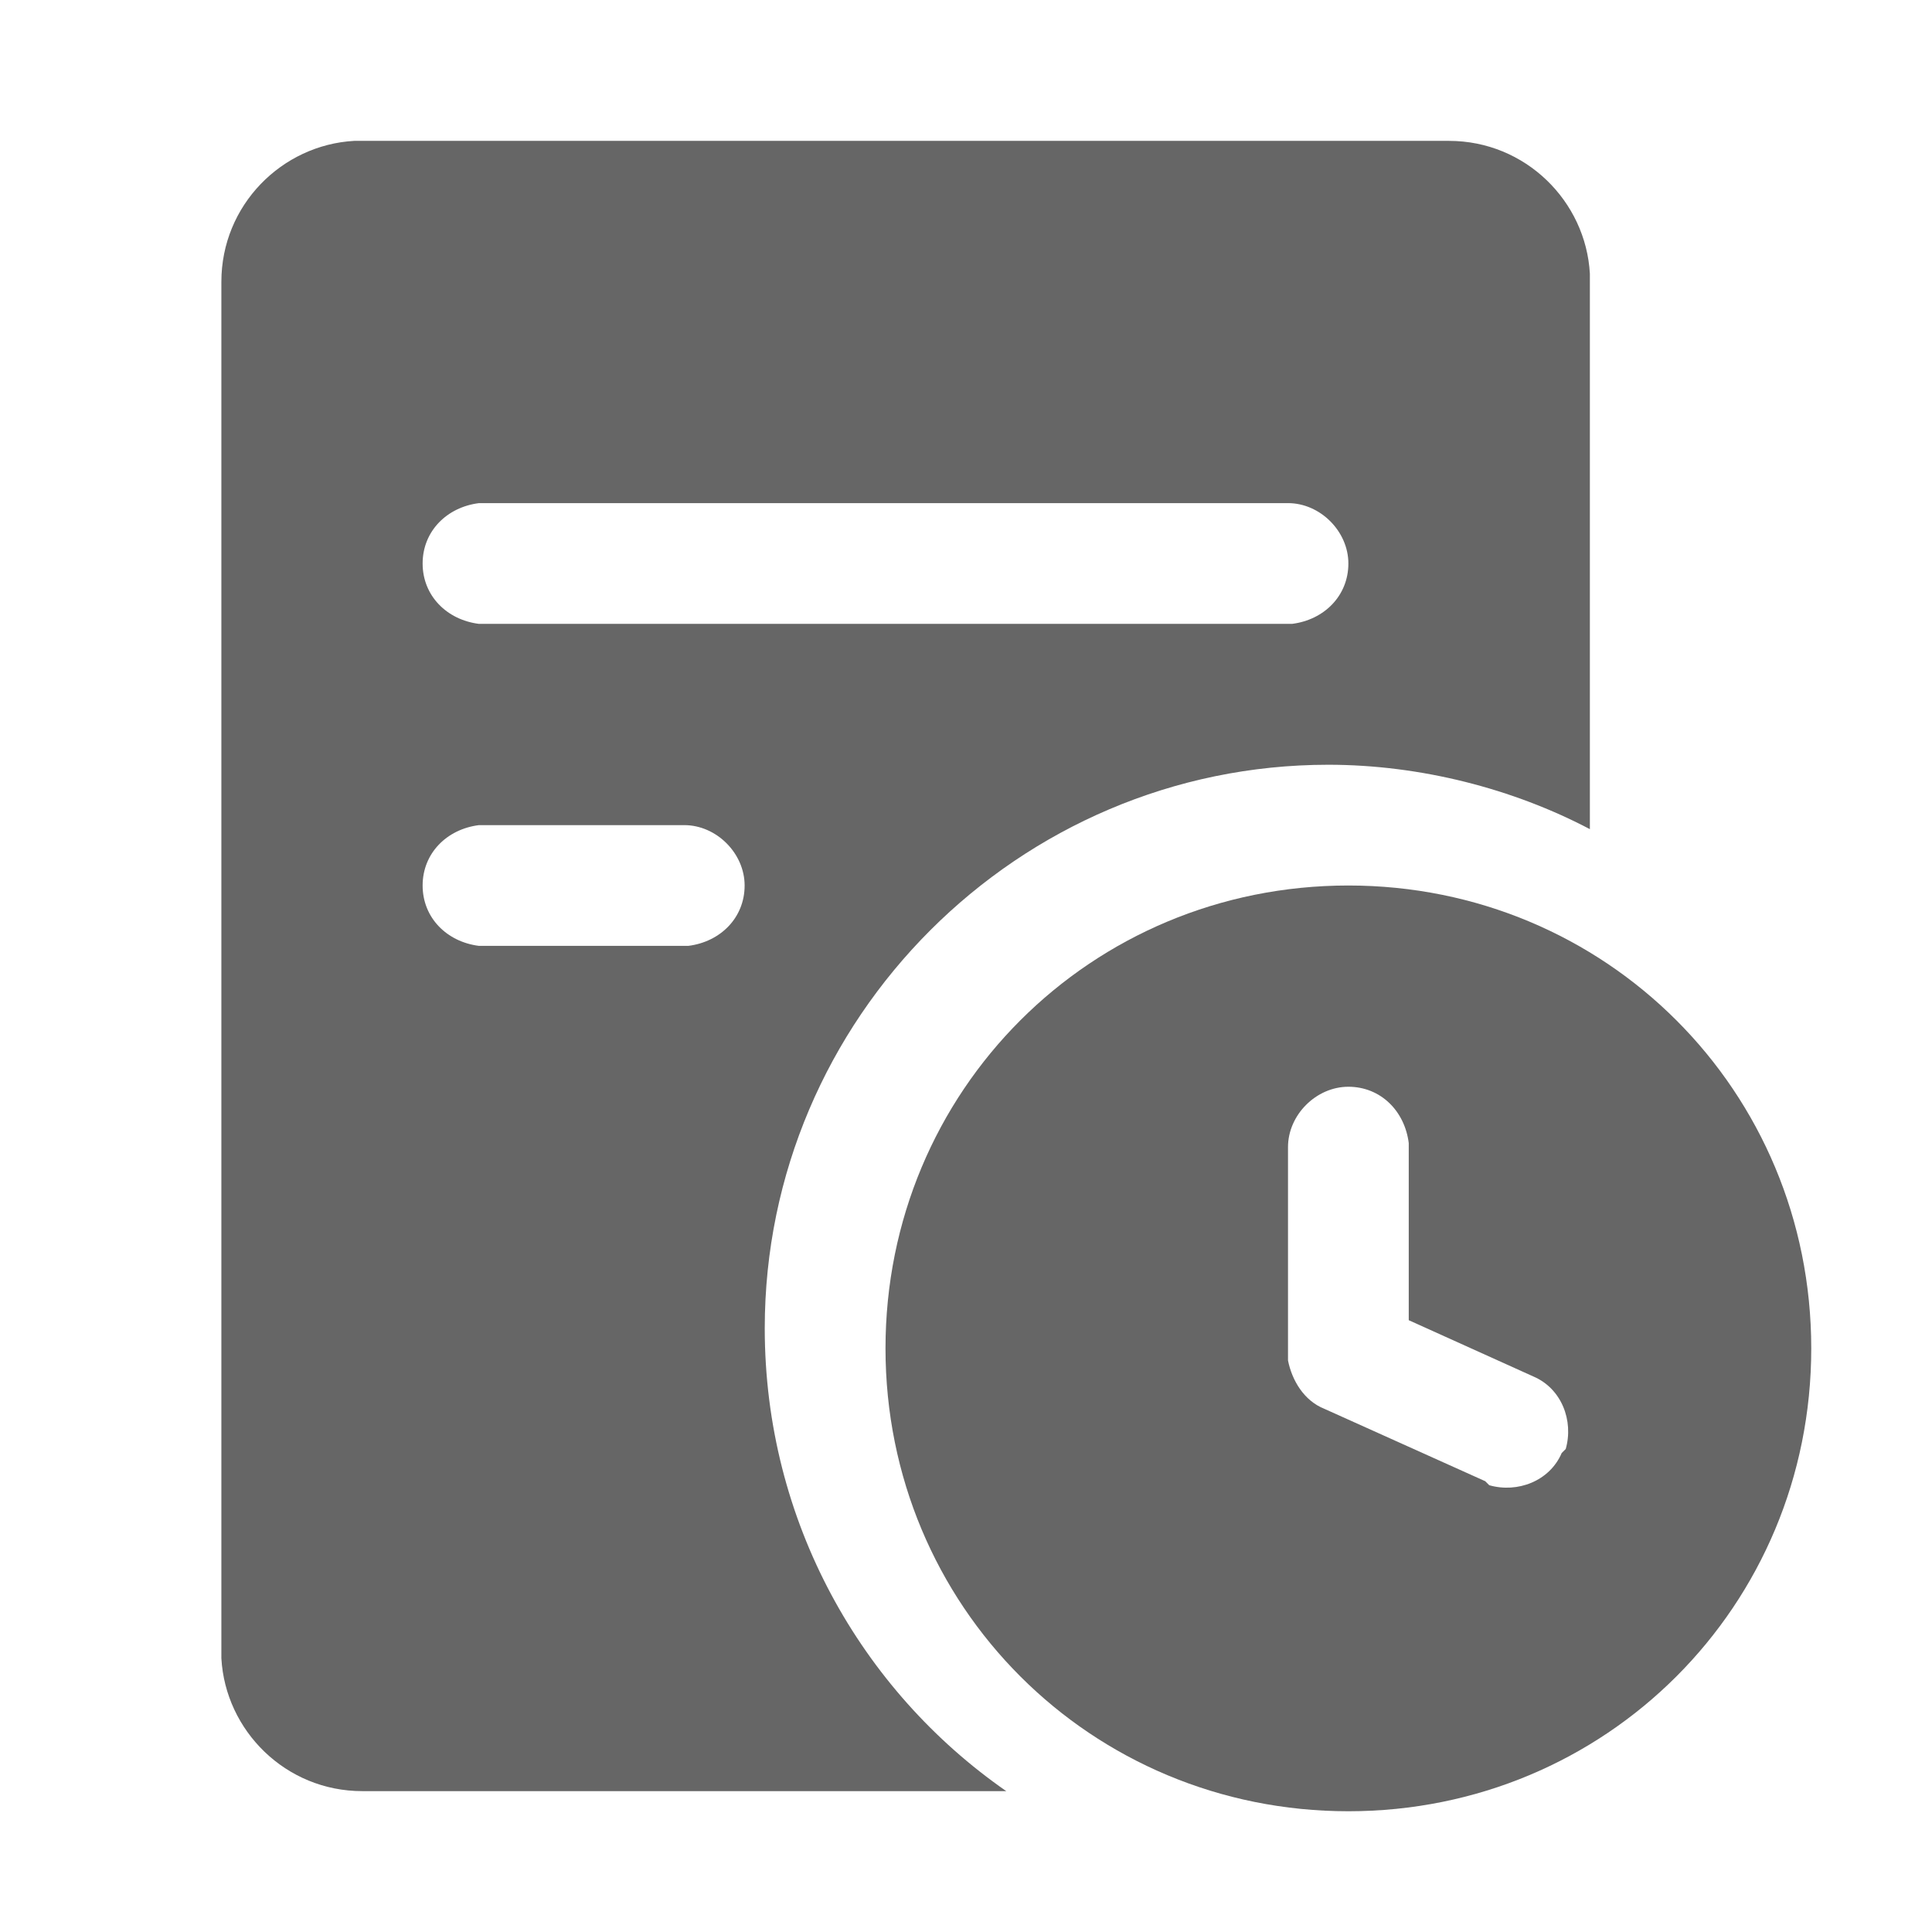 <?xml version="1.0" standalone="no"?><!DOCTYPE svg PUBLIC "-//W3C//DTD SVG 1.1//EN" "http://www.w3.org/Graphics/SVG/1.1/DTD/svg11.dtd"><svg class="icon" width="200px" height="200.00px" viewBox="0 0 1024 1024" version="1.1" xmlns="http://www.w3.org/2000/svg"><path d="M768 74.667c40.533 0 72.533 32 74.667 70.4v294.4c-40.533-21.333-89.6-34.133-138.667-34.133-164.267 0-298.667 134.4-298.667 298.667 0 102.4 51.2 192 128 245.333H192c-40.533 0-72.533-32-74.667-70.4V149.333c0-40.533 32-72.533 70.4-74.667H768z m-405.333 362.667h-108.8c-17.067 2.133-29.867 14.933-29.867 32s12.8 29.867 29.867 32H364.8c17.067-2.133 29.867-14.933 29.867-32s-14.933-32-32-32z m320-170.667H253.867c-17.067 2.133-29.867 14.933-29.867 32s12.8 29.867 29.867 32H684.8c17.067-2.133 29.867-14.933 29.867-32s-14.933-32-32-32z" fill="#666666" /><path d="M714.667 469.333C851.2 469.333 960 578.133 960 714.667S851.2 960 714.667 960 469.333 851.2 469.333 714.667 578.133 469.333 714.667 469.333z m0 106.667c-17.067 0-32 14.933-32 32v113.067c2.133 10.667 8.533 21.333 19.2 25.6l85.333 38.4 2.133 2.133c14.933 4.267 32-2.133 38.4-17.067l2.133-2.133c4.267-14.933-2.133-32-17.067-38.4L746.667 699.733V605.867c-2.133-17.067-14.933-29.867-32-29.867z" fill="#666666" /></svg>